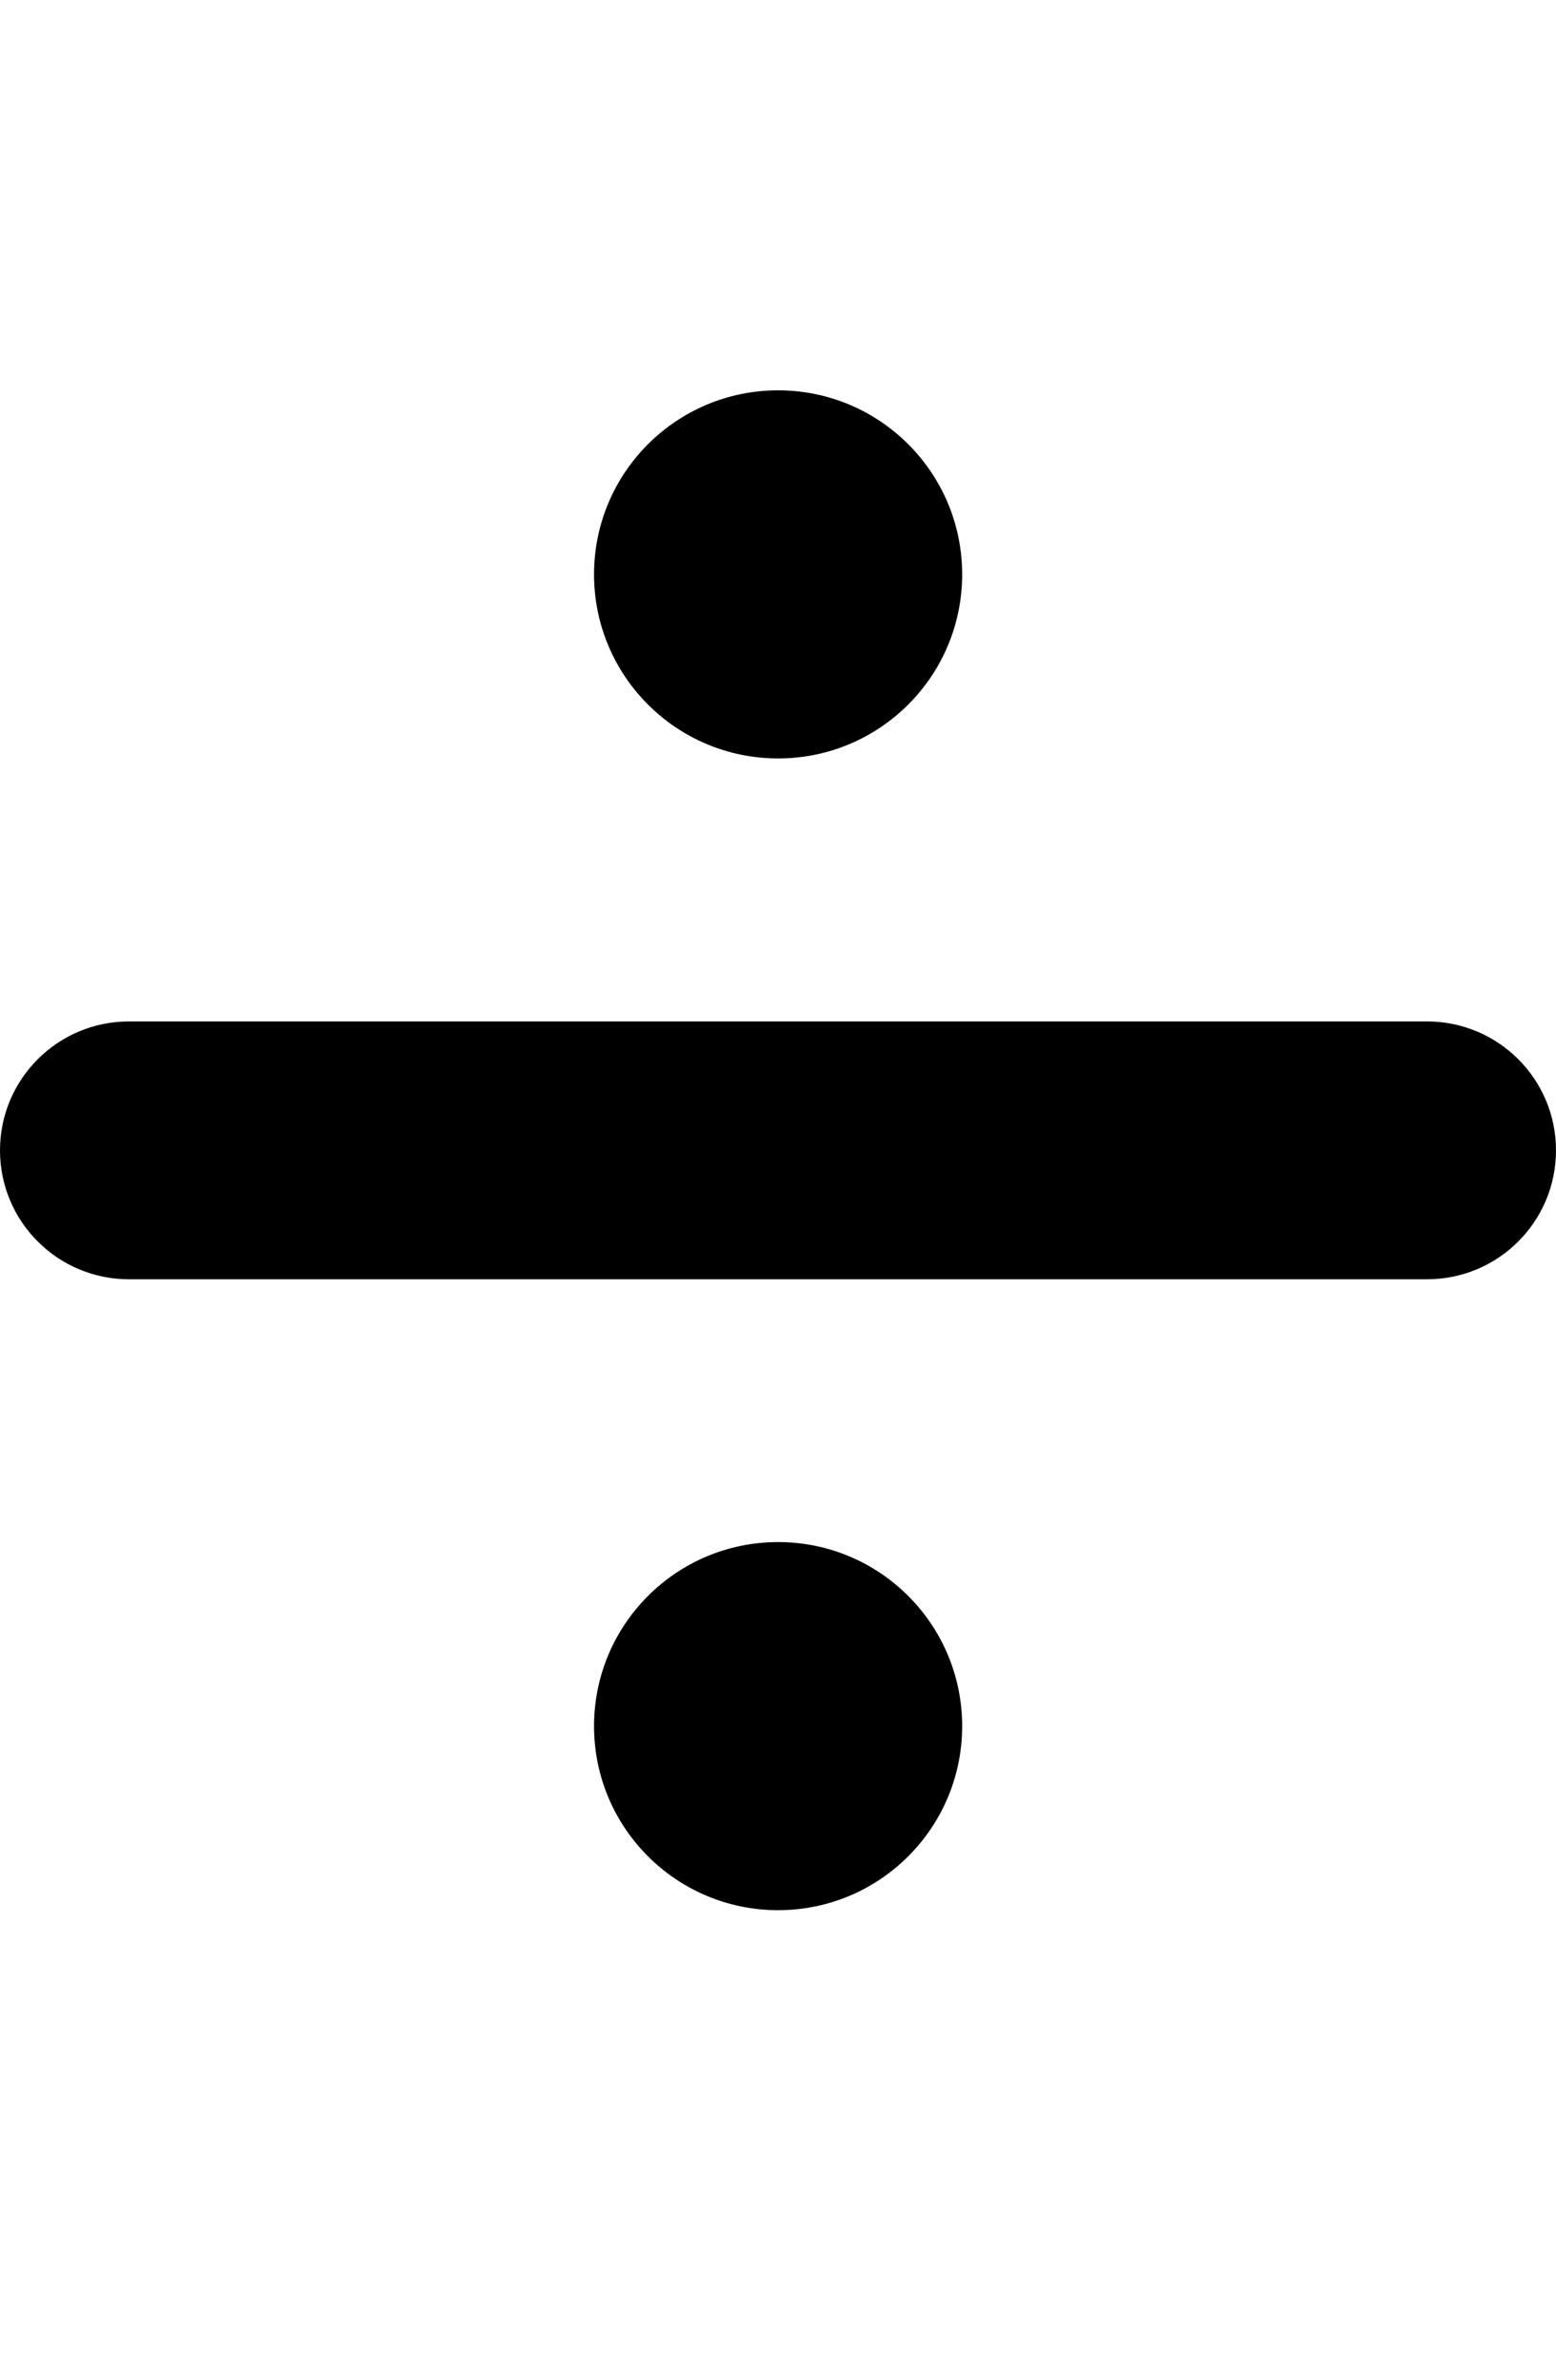<svg xmlns="http://www.w3.org/2000/svg" viewBox="0 0 784.5 1200" class="bapital-icon-svg"><path d="M719.5 515H65c-35.9 0-65 29.1-65 65s29.1 65 65 65h654.5c35.9 0 65-29.1 65-65s-29.1-65-65-65z"/><circle cx="392.3" cy="870.3" r="92.8"/><circle cx="392.3" cy="289.6" r="92.8"/></svg>
